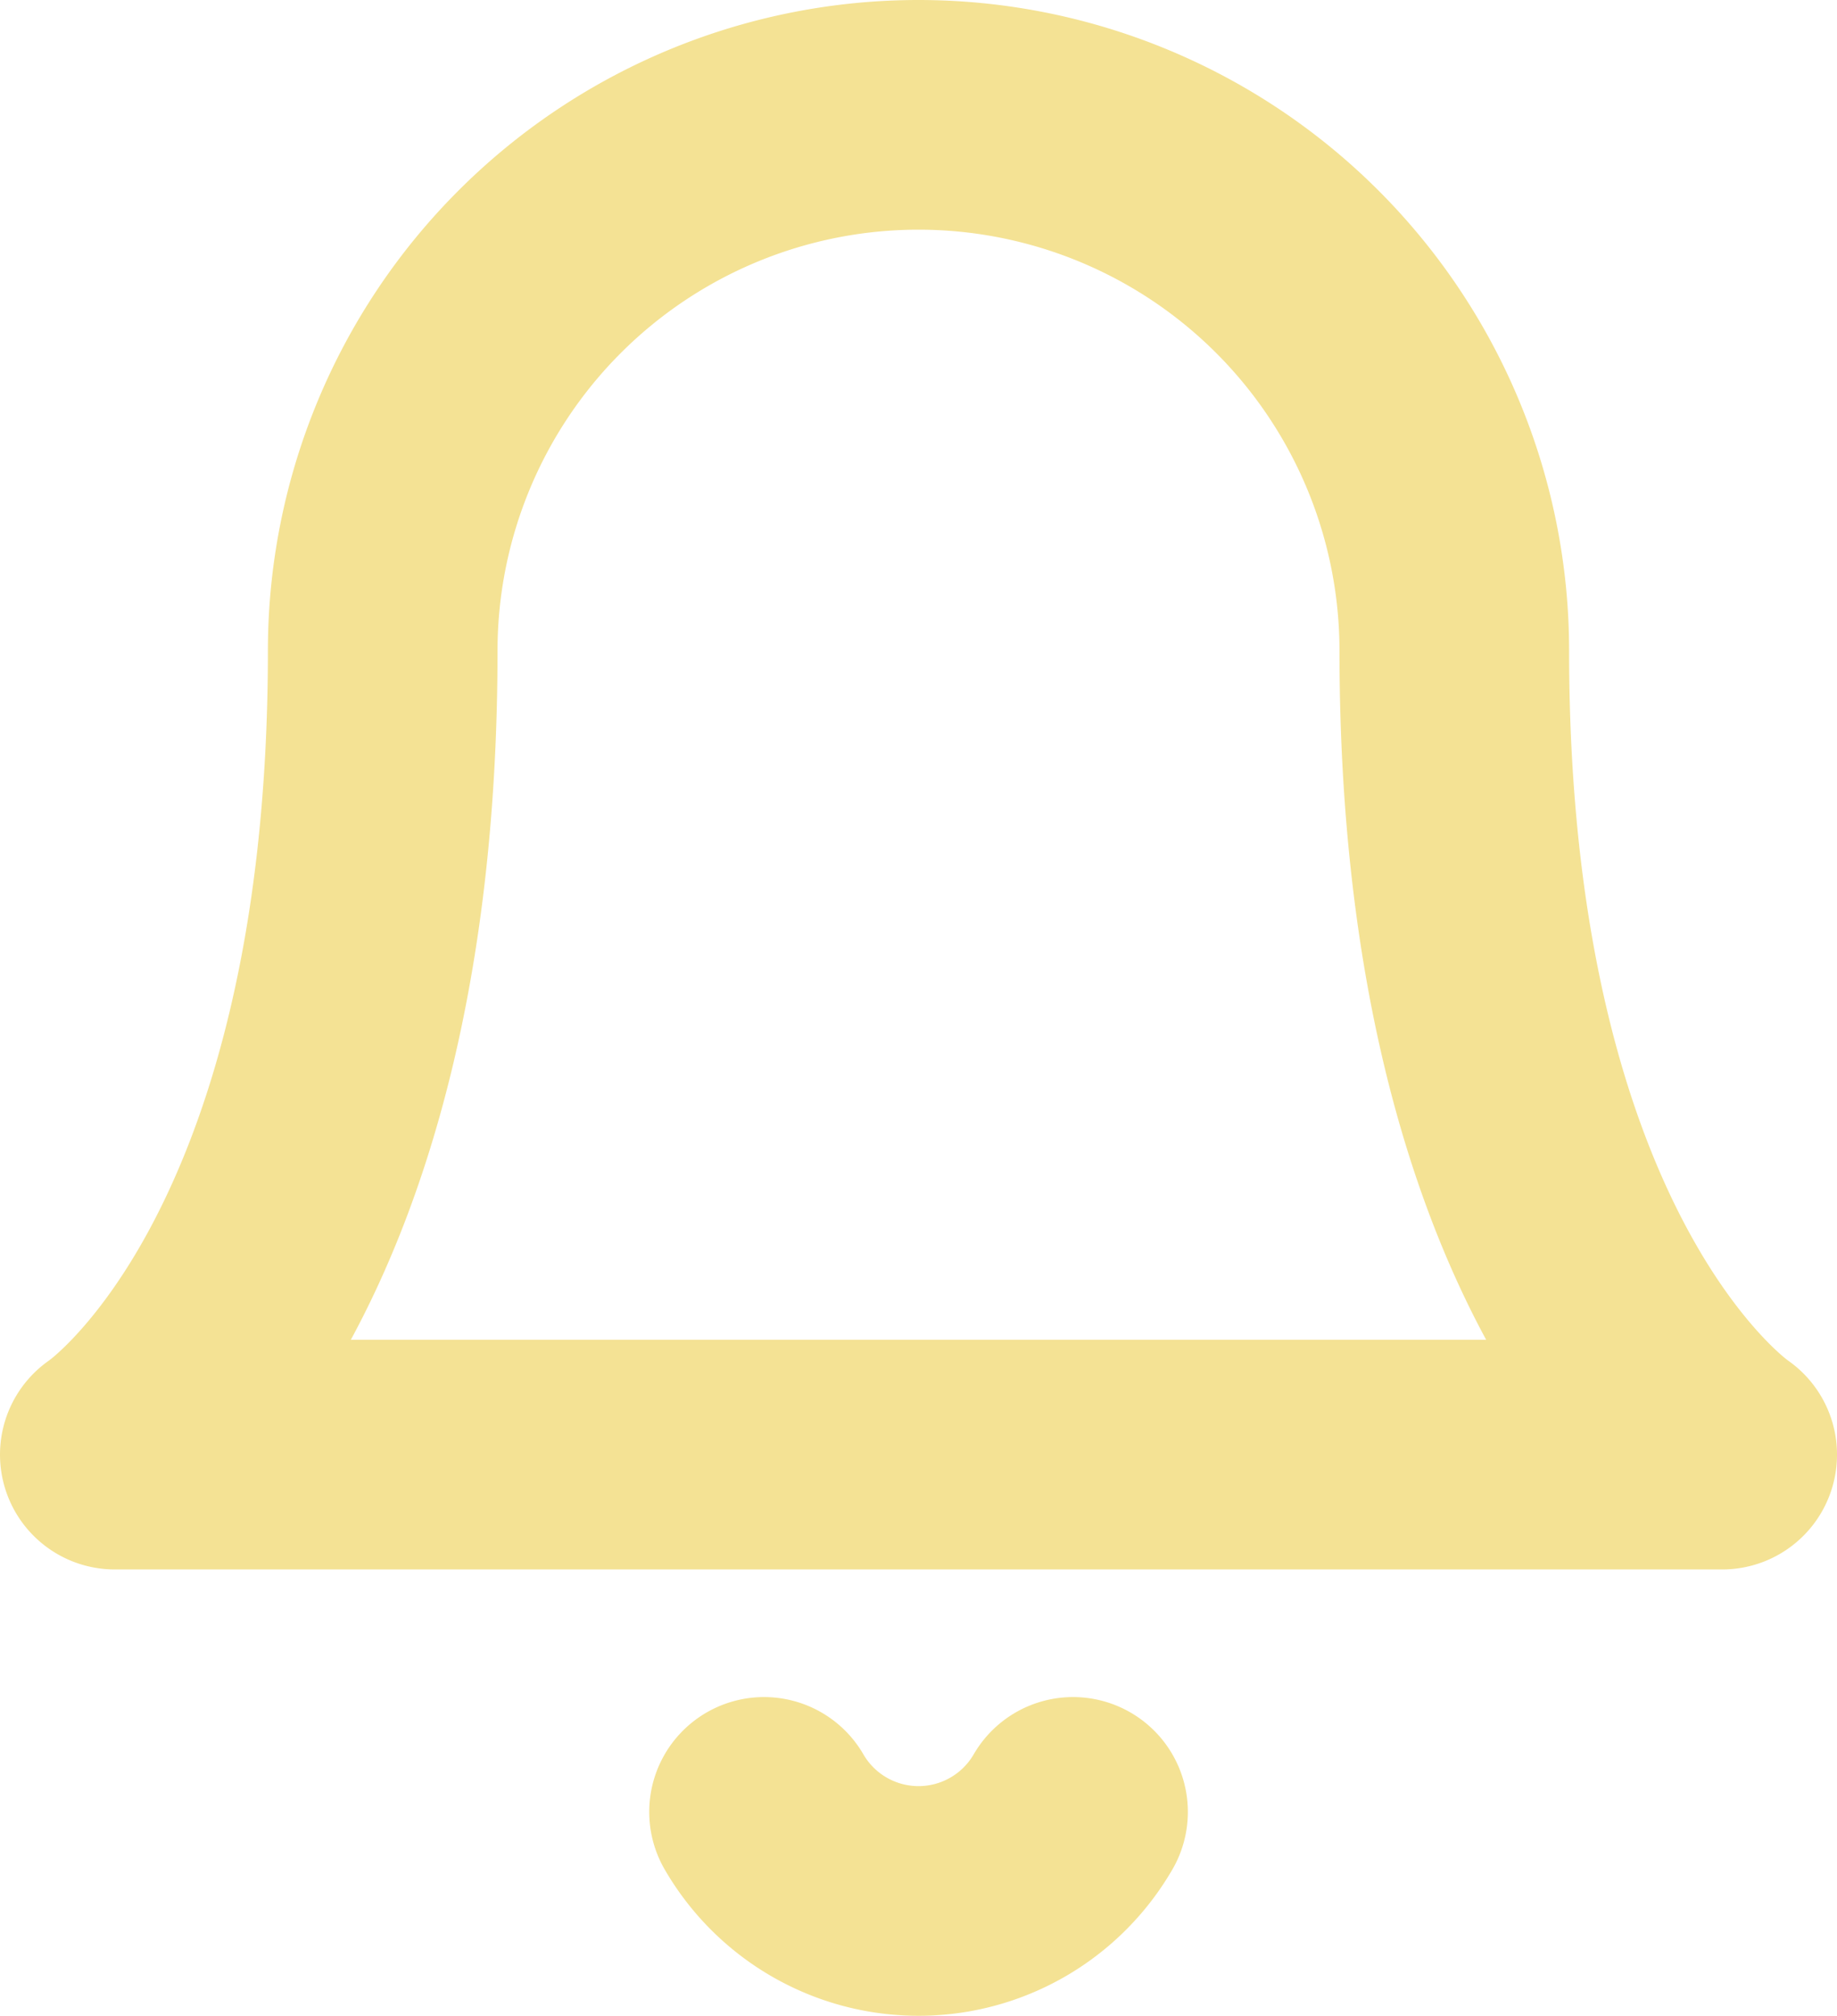 <svg xmlns="http://www.w3.org/2000/svg" width="24" height="26.329" viewBox="0 0 24 26.329">
  <g id="Icon" transform="translate(-3 -1.5)">
    <path id="Path_3" data-name="Path 3" d="M22,10A7,7,0,1,0,8,10c0,8.167-3.5,10.5-3.5,10.5h21S22,18.167,22,10" transform="translate(0 0)" fill="none" stroke="#f4e294" stroke-linecap="round" stroke-linejoin="round" stroke-width="3"/>
    <path id="Path_4" data-name="Path 4" d="M19.442,31.5a2.333,2.333,0,0,1-4.037,0" transform="translate(-2.423 -6.333)" fill="none" stroke="#f4e294" stroke-linecap="round" stroke-linejoin="round" stroke-width="3"/>
  </g>
</svg>

